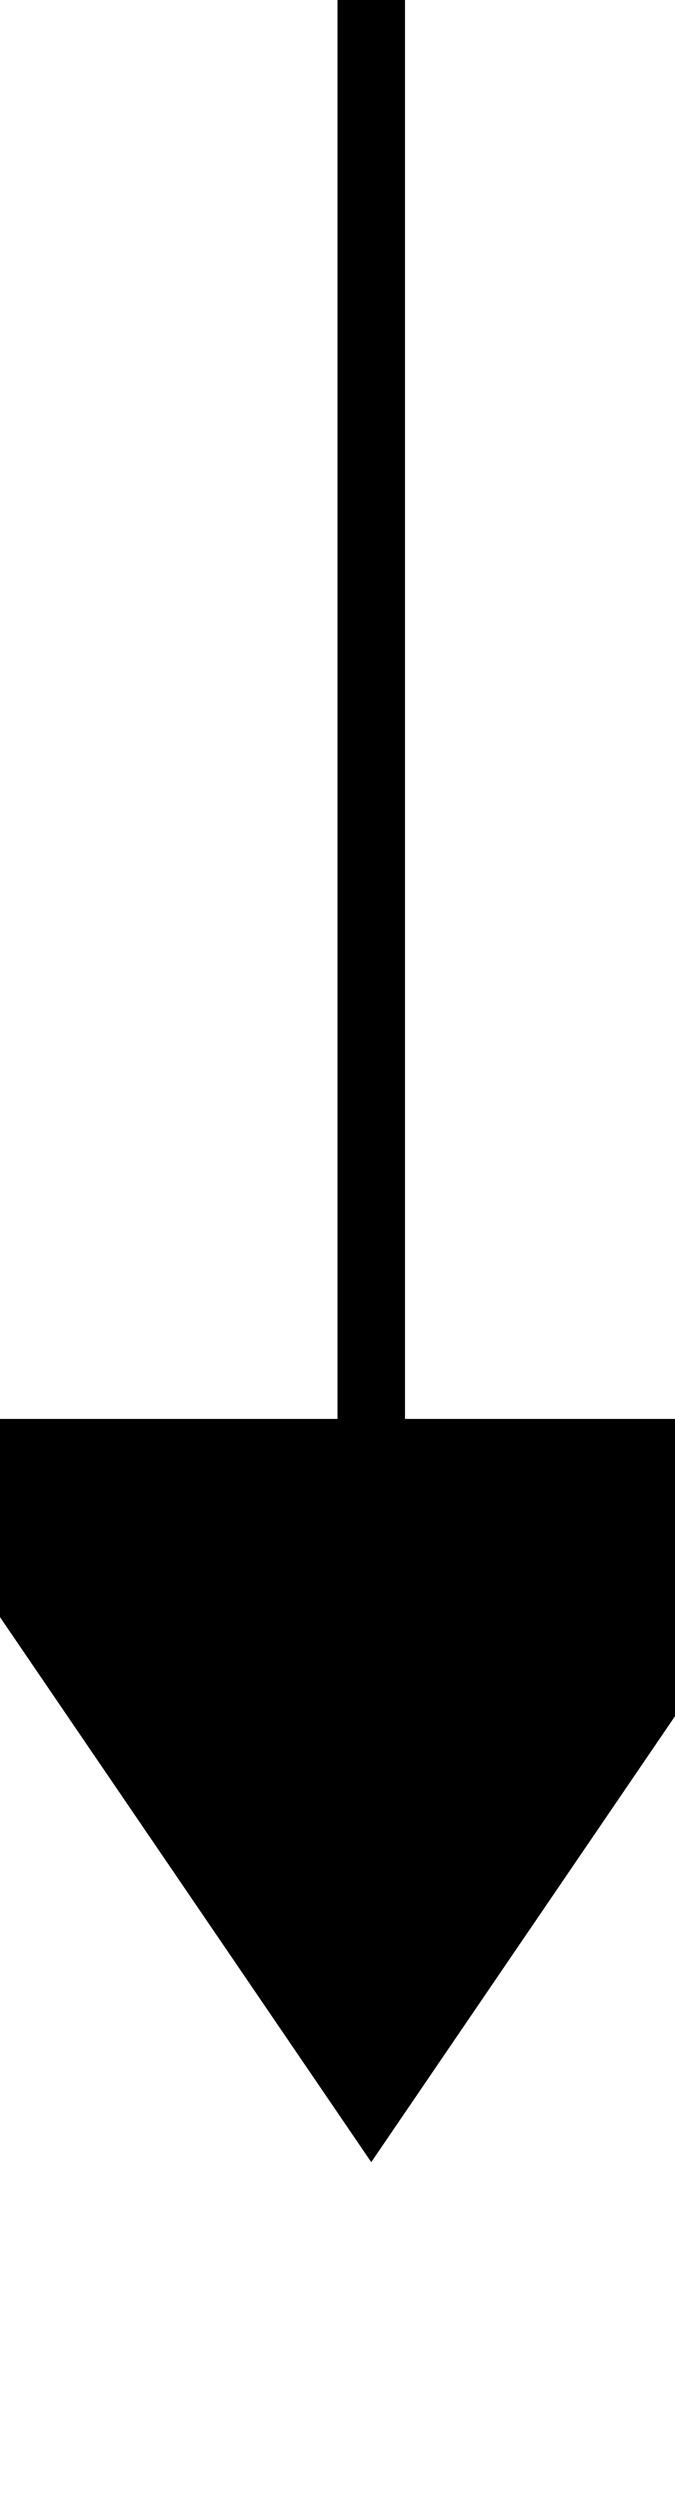 ﻿<?xml version="1.0" encoding="utf-8"?>
<svg version="1.1" xmlns:xlink="http://www.w3.org/1999/xlink" width="10px" height="37px" preserveAspectRatio="xMidYMin meet" viewBox="574 431  8 37" xmlns="http://www.w3.org/2000/svg">
  <path d="M 578.5 431  L 578.5 452  " stroke-width="1" stroke="#000000" fill="none" />
  <path d="M 571 452  L 578.5 463  L 586 452  L 571 452  Z " fill-rule="nonzero" fill="#000000" stroke="none" />
</svg>